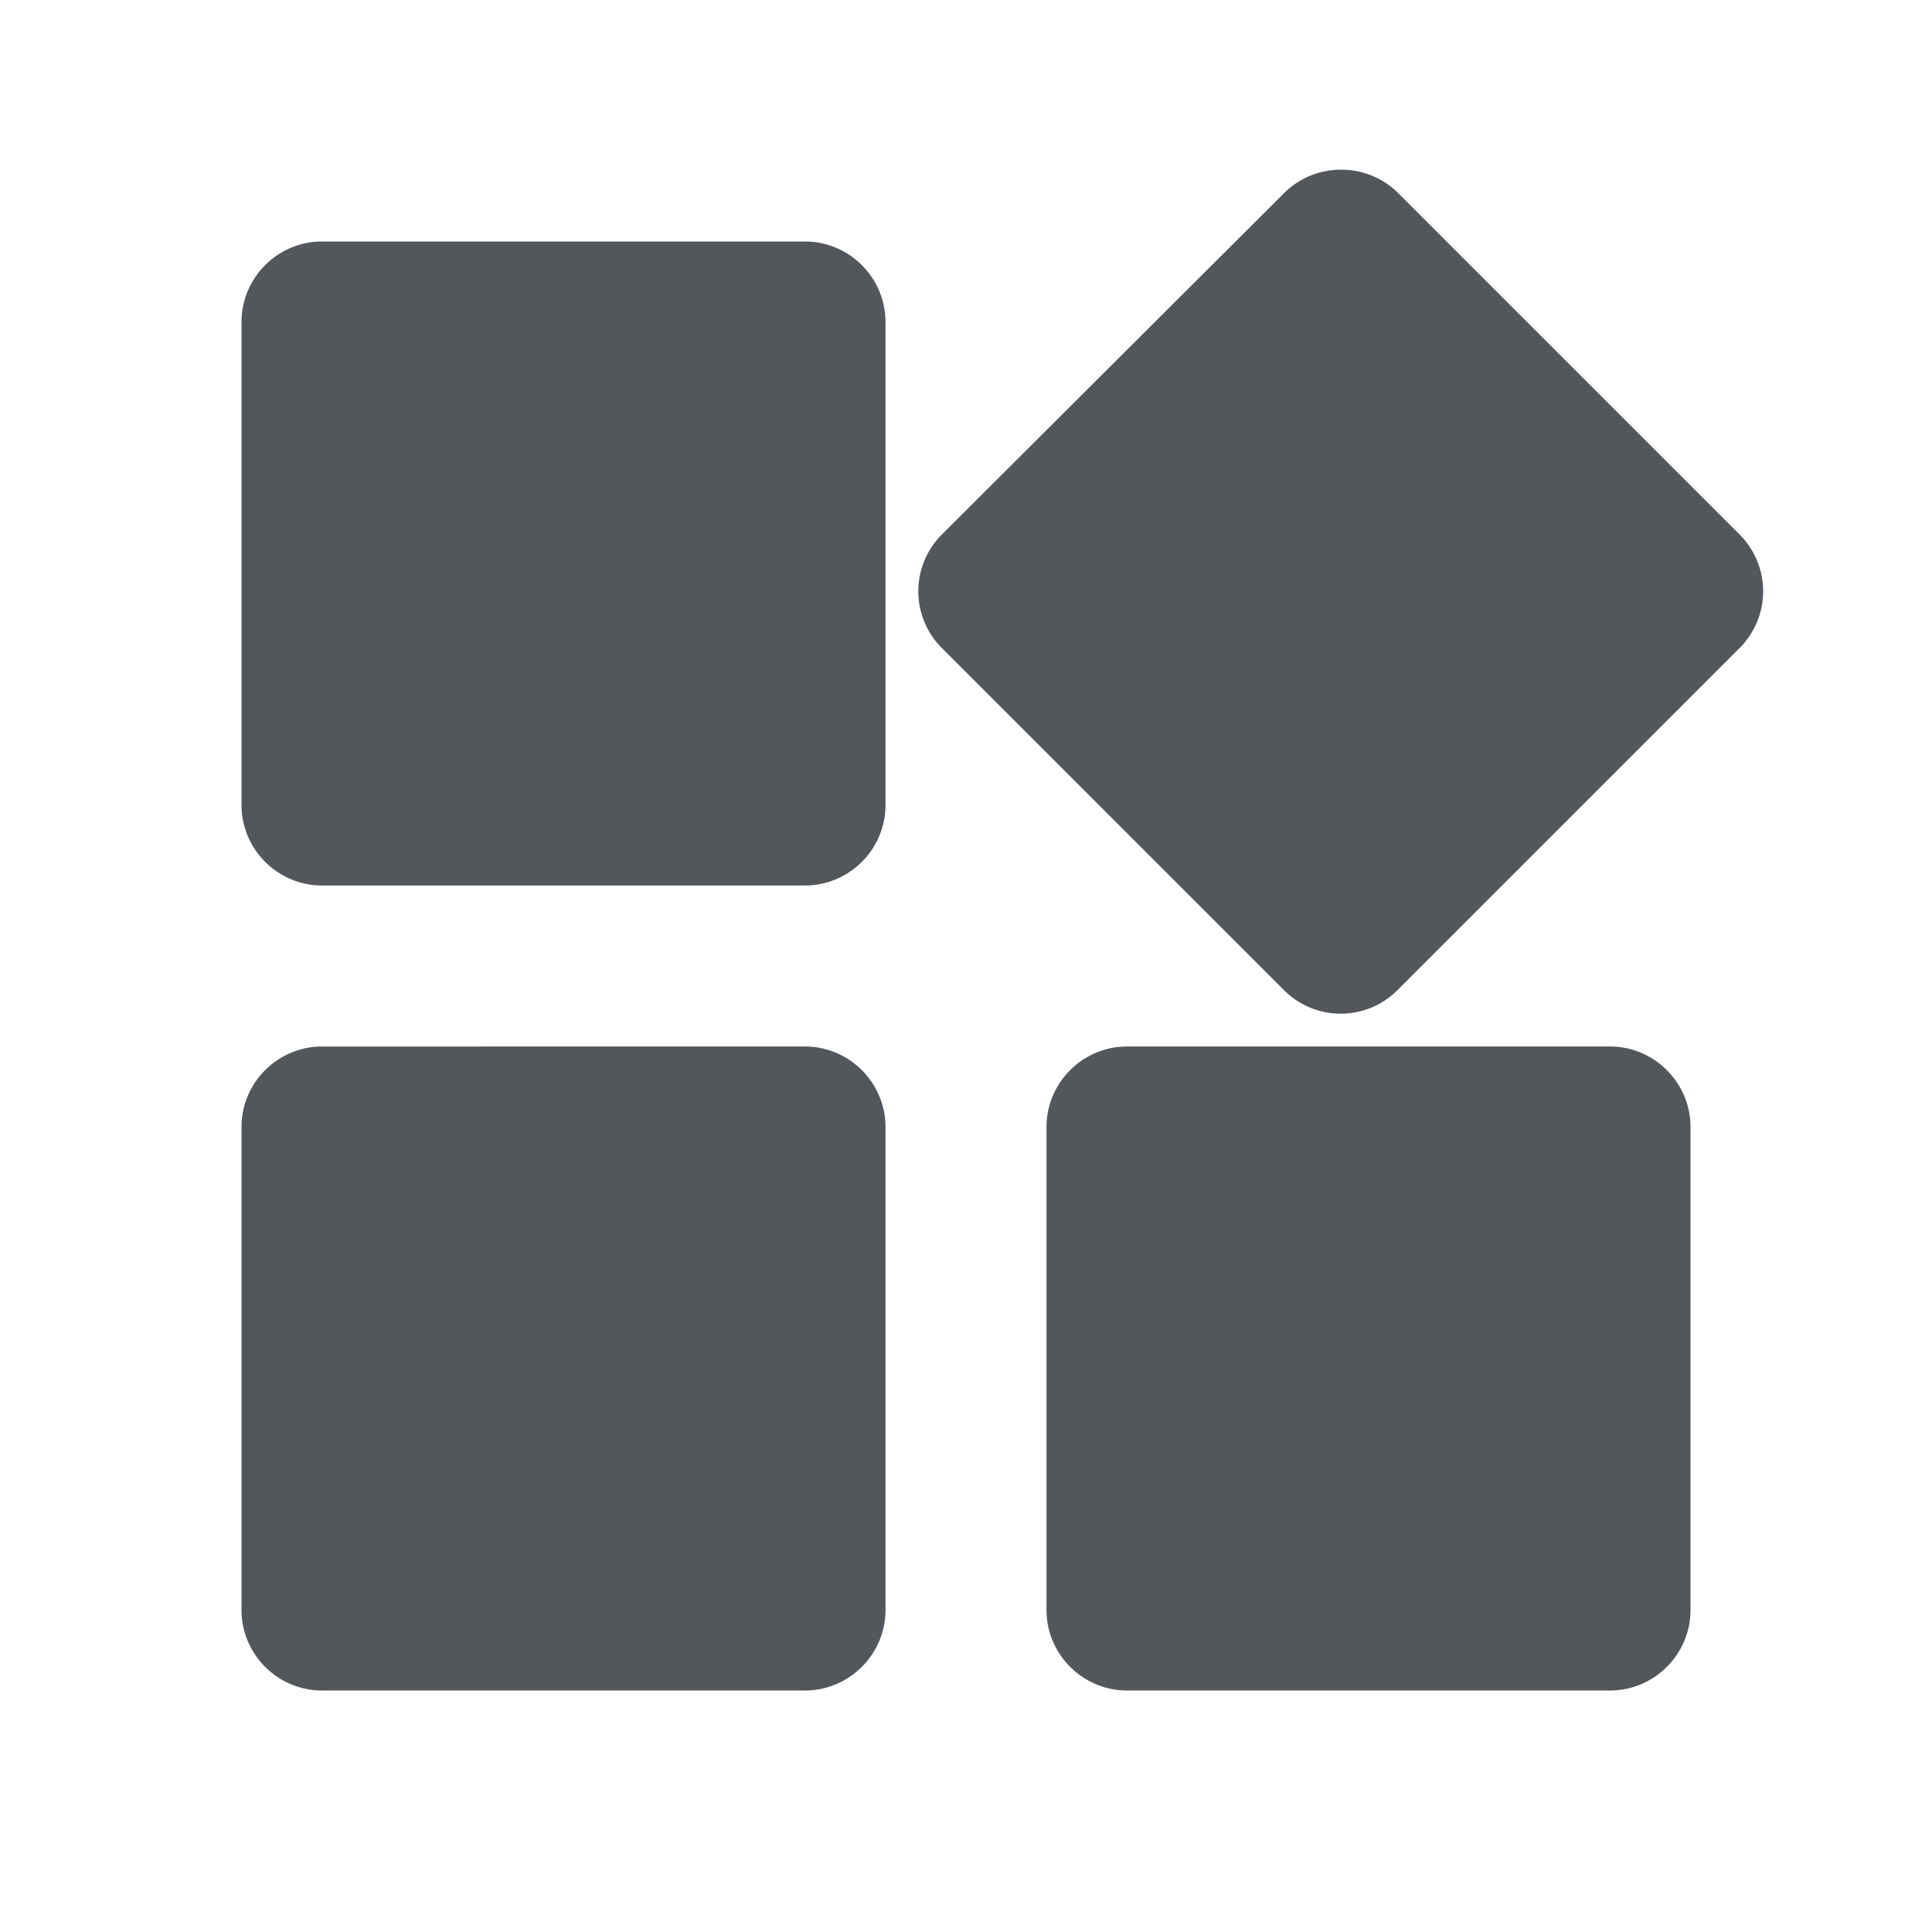 <svg fill="none" xmlns="http://www.w3.org/2000/svg" viewBox="0 0 24 24">
  <path d="M13 14v6c0 .55.45 1 1 1h6c.55 0 1-.45 1-1v-6c0-.55-.45-1-1-1h-6c-.55 0-1 .45-1 1Zm-9 7h6c.55 0 1-.45 1-1v-6c0-.55-.45-1-1-1H4c-.55 0-1 .45-1 1v6c0 .55.45 1 1 1ZM3 4v6c0 .55.45 1 1 1h6c.55 0 1-.45 1-1V4c0-.55-.45-1-1-1H4c-.55 0-1 .45-1 1Zm12.95-1.6L11.7 6.64a.996.996 0 0 0 0 1.41l4.25 4.25c.39.39 1.02.39 1.41 0l4.25-4.25a.996.996 0 0 0 0-1.41L17.37 2.4c-.39-.39-1.03-.39-1.42 0Z" fill="#53575B"/>
</svg>